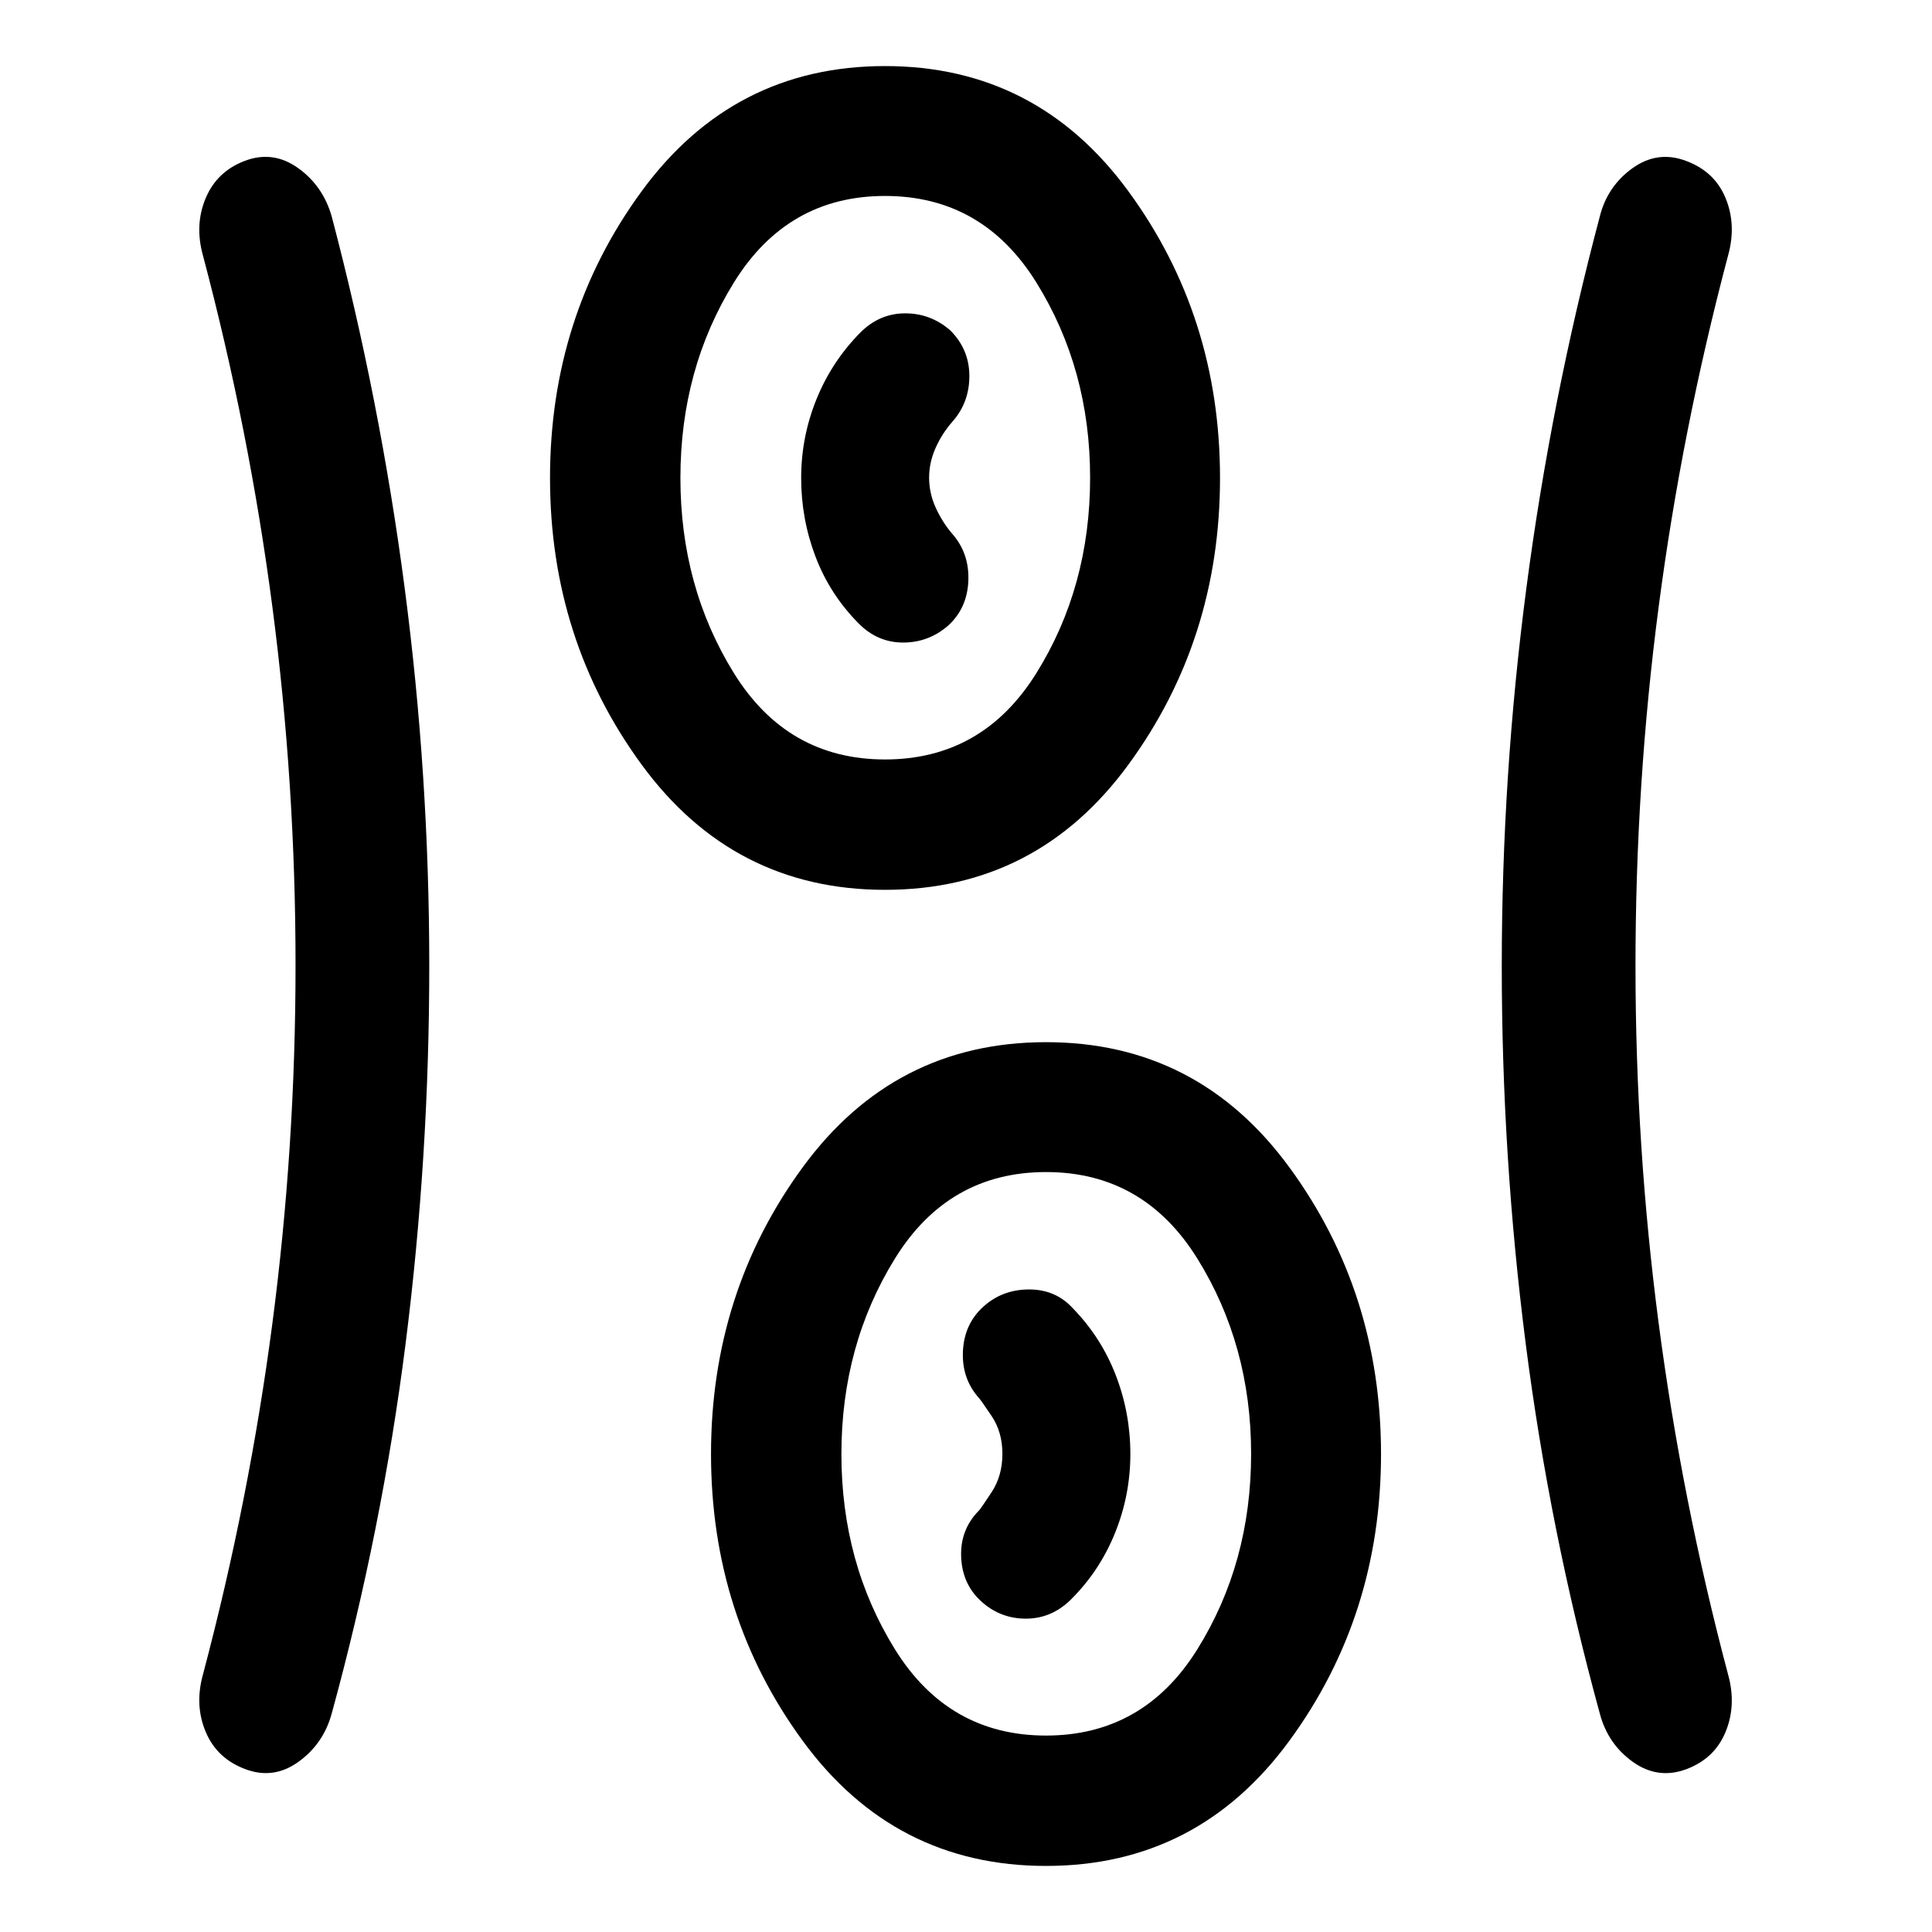 <svg xmlns="http://www.w3.org/2000/svg" height="48" viewBox="0 -960 960 960" width="48"><path d="M519.76-32.83q-75.39 0-120.92-62.19-45.54-62.2-45.54-142.47t45.54-142.47q45.53-62.19 120.92-62.19t120.92 62.19q45.54 62.2 45.54 142.47T640.68-95.02q-45.53 62.19-120.92 62.19ZM213.3-480q0 94.57-11.73 187.38-11.74 92.82-36.74 184.05-4.1 15.05-16.49 23.98-12.39 8.94-26.34 3.7-14.2-5.24-19.79-18.56-5.6-13.31-1.36-28.51 23-86.76 34.5-174.52t11.5-177.9q0-90.15-11.5-178.02-11.5-87.88-34.5-174.64-4.24-15.2 1.36-28.51 5.59-13.32 19.54-18.56 13.95-5.24 26.34 3.6t16.74 24.08q24 91.23 36.24 184.55Q213.3-574.57 213.3-480Zm599.37.06q0 89.58 11.5 177.4 11.5 87.82 34.5 174.58 4.24 15.2-1.23 28.51-5.48 13.32-19.55 18.56-14.06 5.24-26.51-3.62-12.45-8.86-16.45-24.06-25-91.23-36.85-184.05-11.86-92.81-11.86-187.38t12.24-187.88q12.24-93.32 36.47-184.55 3.75-15.01 16.2-23.97 12.45-8.95 26.51-3.71 14.32 5.24 19.8 18.56 5.47 13.31 1.23 28.51-23 86.84-34.5 174.64-11.5 87.81-11.5 178.46ZM519.76-97.61q48.48 0 75.2-42.88 26.71-42.88 26.71-97.12 0-54-26.71-97-26.72-43-75.2-43-48.48 0-75.08 43-26.59 43-26.59 97.12 0 54.12 26.59 97 26.6 42.88 75.08 42.88Zm-32.19-66.68q9.47 8.59 22.19 8.59t22.34-9.47q14.33-14.24 21.95-33.1 7.62-18.85 7.62-39.24 0-20.38-7.24-39.14-7.23-18.75-21.23-33.15-8.53-9.48-21.84-9.48-13.32 0-22.79 8.6-9.48 8.59-10.1 22.21-.62 13.62 8.1 23.3.71.71 6.11 8.71 5.41 7.99 5.41 18.85 0 10.96-5.41 19.14-5.4 8.19-6.11 8.9-9.48 9.48-8.98 23.08.5 13.6 9.98 22.2Zm-47.81-353.56q-75.39 0-120.92-62.19-45.54-62.2-45.54-142.47t45.54-142.47q45.53-62.19 120.92-62.19t120.92 62.19q45.54 62.2 45.54 142.47t-45.54 142.47q-45.53 62.19-120.92 62.19Zm0-64.78q48.48 0 75.2-42.88 26.71-42.88 26.71-97.12 0-54-26.71-97-26.72-43-75.2-43-48.48 0-75.08 43-26.59 43-26.59 97.12 0 54.12 26.59 97 26.6 42.88 75.08 42.88Zm31.44-66.57q9.47-8.71 9.97-22.33.5-13.62-8.07-23.3-4.9-5.76-8.17-12.95-3.26-7.19-3.26-14.87 0-7.57 3.22-14.77 3.21-7.2 8.31-13.01 8.47-9.51 8.47-22.71 0-13.21-9.47-22.69-9.72-8.47-22.42-8.47-12.69 0-22.21 9.47-14.26 14.4-21.87 33.2-7.61 18.8-7.61 39.12 0 20.33 7.12 39.08 7.12 18.76 21.45 33.23 9.38 9.48 22.1 9.48t22.44-8.48Zm-31.44-73.43Zm80 485.02Z"/></svg>